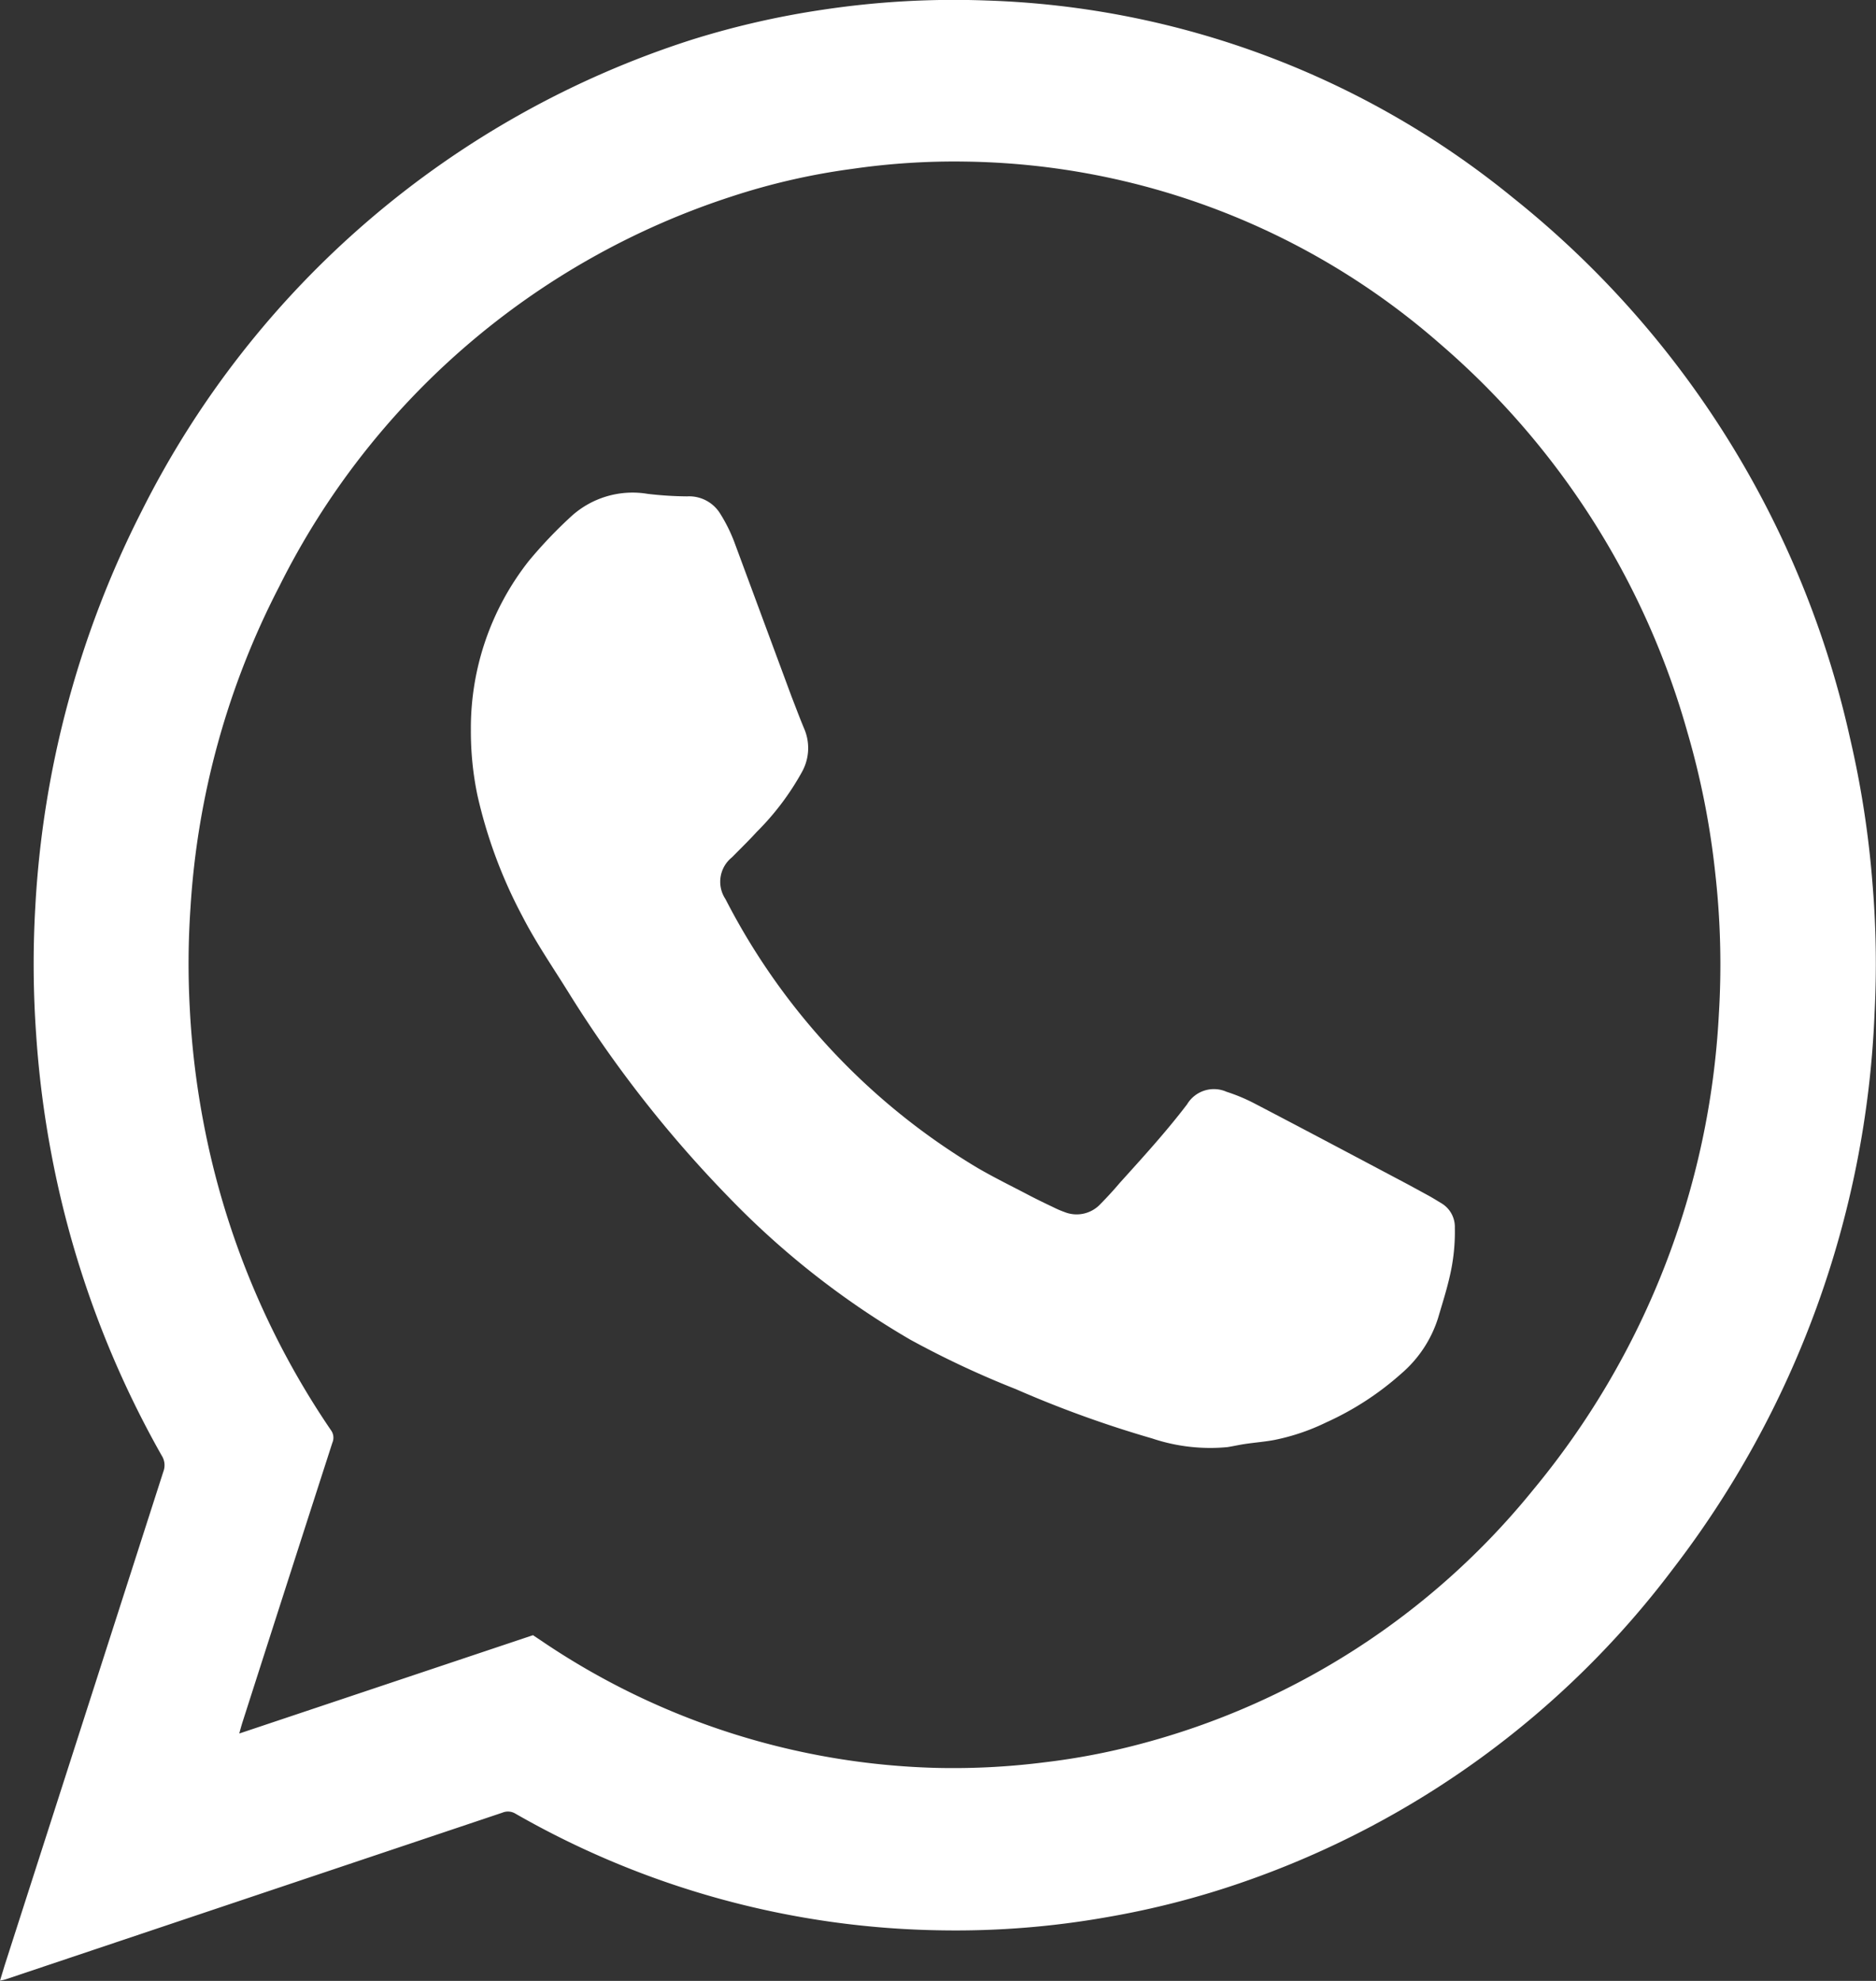<?xml version="1.0" encoding="utf-8"?><svg xmlns="http://www.w3.org/2000/svg" width="18" height="19" viewBox="0 0 18 19"><rect x="0" y="0" width="18" height="19" fill="#333333" stroke="none"/><g fill="#fff"><path d="M0 18.998l.044-.145 1.524-4.74a.171.171 0 00-.016-.151 9.4 9.4 0 01-1.056-2.878 9.55 9.55 0 01-.149-1.16 9.57 9.57 0 01-.008-1.231 9.5 9.5 0 011.022-3.794A8.96 8.96 0 016.628.384 8.211 8.211 0 017.89.094 8.434 8.434 0 019.471.005a8.406 8.406 0 015.044 1.89 9.171 9.171 0 013.236 5.186 9.329 9.329 0 01.215 1.389 9.241 9.241 0 01.02 1.253 9.36 9.36 0 01-1.937 5.329 8.742 8.742 0 01-4.122 3 8.224 8.224 0 01-1.309.337 8.314 8.314 0 01-1.572.126 8.453 8.453 0 01-4.1-1.119.138.138 0 00-.125-.01l-4.77 1.6zm5.114-3.314l.078.052a7.078 7.078 0 003.8 1.221 6.947 6.947 0 001.032-.054 6.563 6.563 0 00.9-.171 7.221 7.221 0 003.788-2.444 7.778 7.778 0 001.78-4.556 7.831 7.831 0 00-.035-1.363 7.763 7.763 0 00-.267-1.348 7.635 7.635 0 00-2.373-3.723A7.054 7.054 0 009.271 1.55a6.8 6.8 0 00-1.095.07 6.429 6.429 0 00-1.151.263 7.4 7.4 0 00-4.344 3.739 7.726 7.726 0 00-.853 3.08 7.88 7.88 0 00-.007.971 7.987 7.987 0 00.136 1.117 7.821 7.821 0 001.218 2.927.122.122 0 01.014.121q-.434 1.344-.865 2.689a2.256 2.256 0 00-.028.1z"/><path d="M4.518 7.005a2.591 2.591 0 01.556-1.625 4.353 4.353 0 01.4-.421.874.874 0 01.741-.222 3.431 3.431 0 00.377.024.35.35 0 01.319.167 1.529 1.529 0 01.132.264l.551 1.487c.039.1.079.208.122.31a.471.471 0 01-.02.413 2.549 2.549 0 01-.436.578c-.068.075-.141.146-.212.218l-.026.026a.3.3 0 00-.061.4 6.409 6.409 0 002.42 2.579c.158.092.322.172.484.257.078.041.159.08.239.118a.948.948 0 00.109.047.312.312 0 00.347-.078c.062-.063.123-.129.183-.2.222-.246.446-.491.647-.755a.3.3 0 01.379-.12 1.708 1.708 0 01.266.111c.495.258.988.52 1.481.781l.2.109c.039.022.076.045.114.068a.264.264 0 01.129.235 1.871 1.871 0 01-.05.471c-.03.132-.072.262-.11.392a1.162 1.162 0 01-.355.537 2.827 2.827 0 01-.719.467 2.059 2.059 0 01-.5.169c-.092.017-.186.024-.279.038-.056.008-.111.021-.168.03a1.751 1.751 0 01-.723-.083 10.648 10.648 0 01-1.308-.473 8.946 8.946 0 01-1.012-.474 8.018 8.018 0 01-1.74-1.364 11.535 11.535 0 01-1.549-1.981c-.148-.237-.306-.468-.434-.717a4.627 4.627 0 01-.432-1.164 3 3 0 01-.062-.619z"/></g></svg>